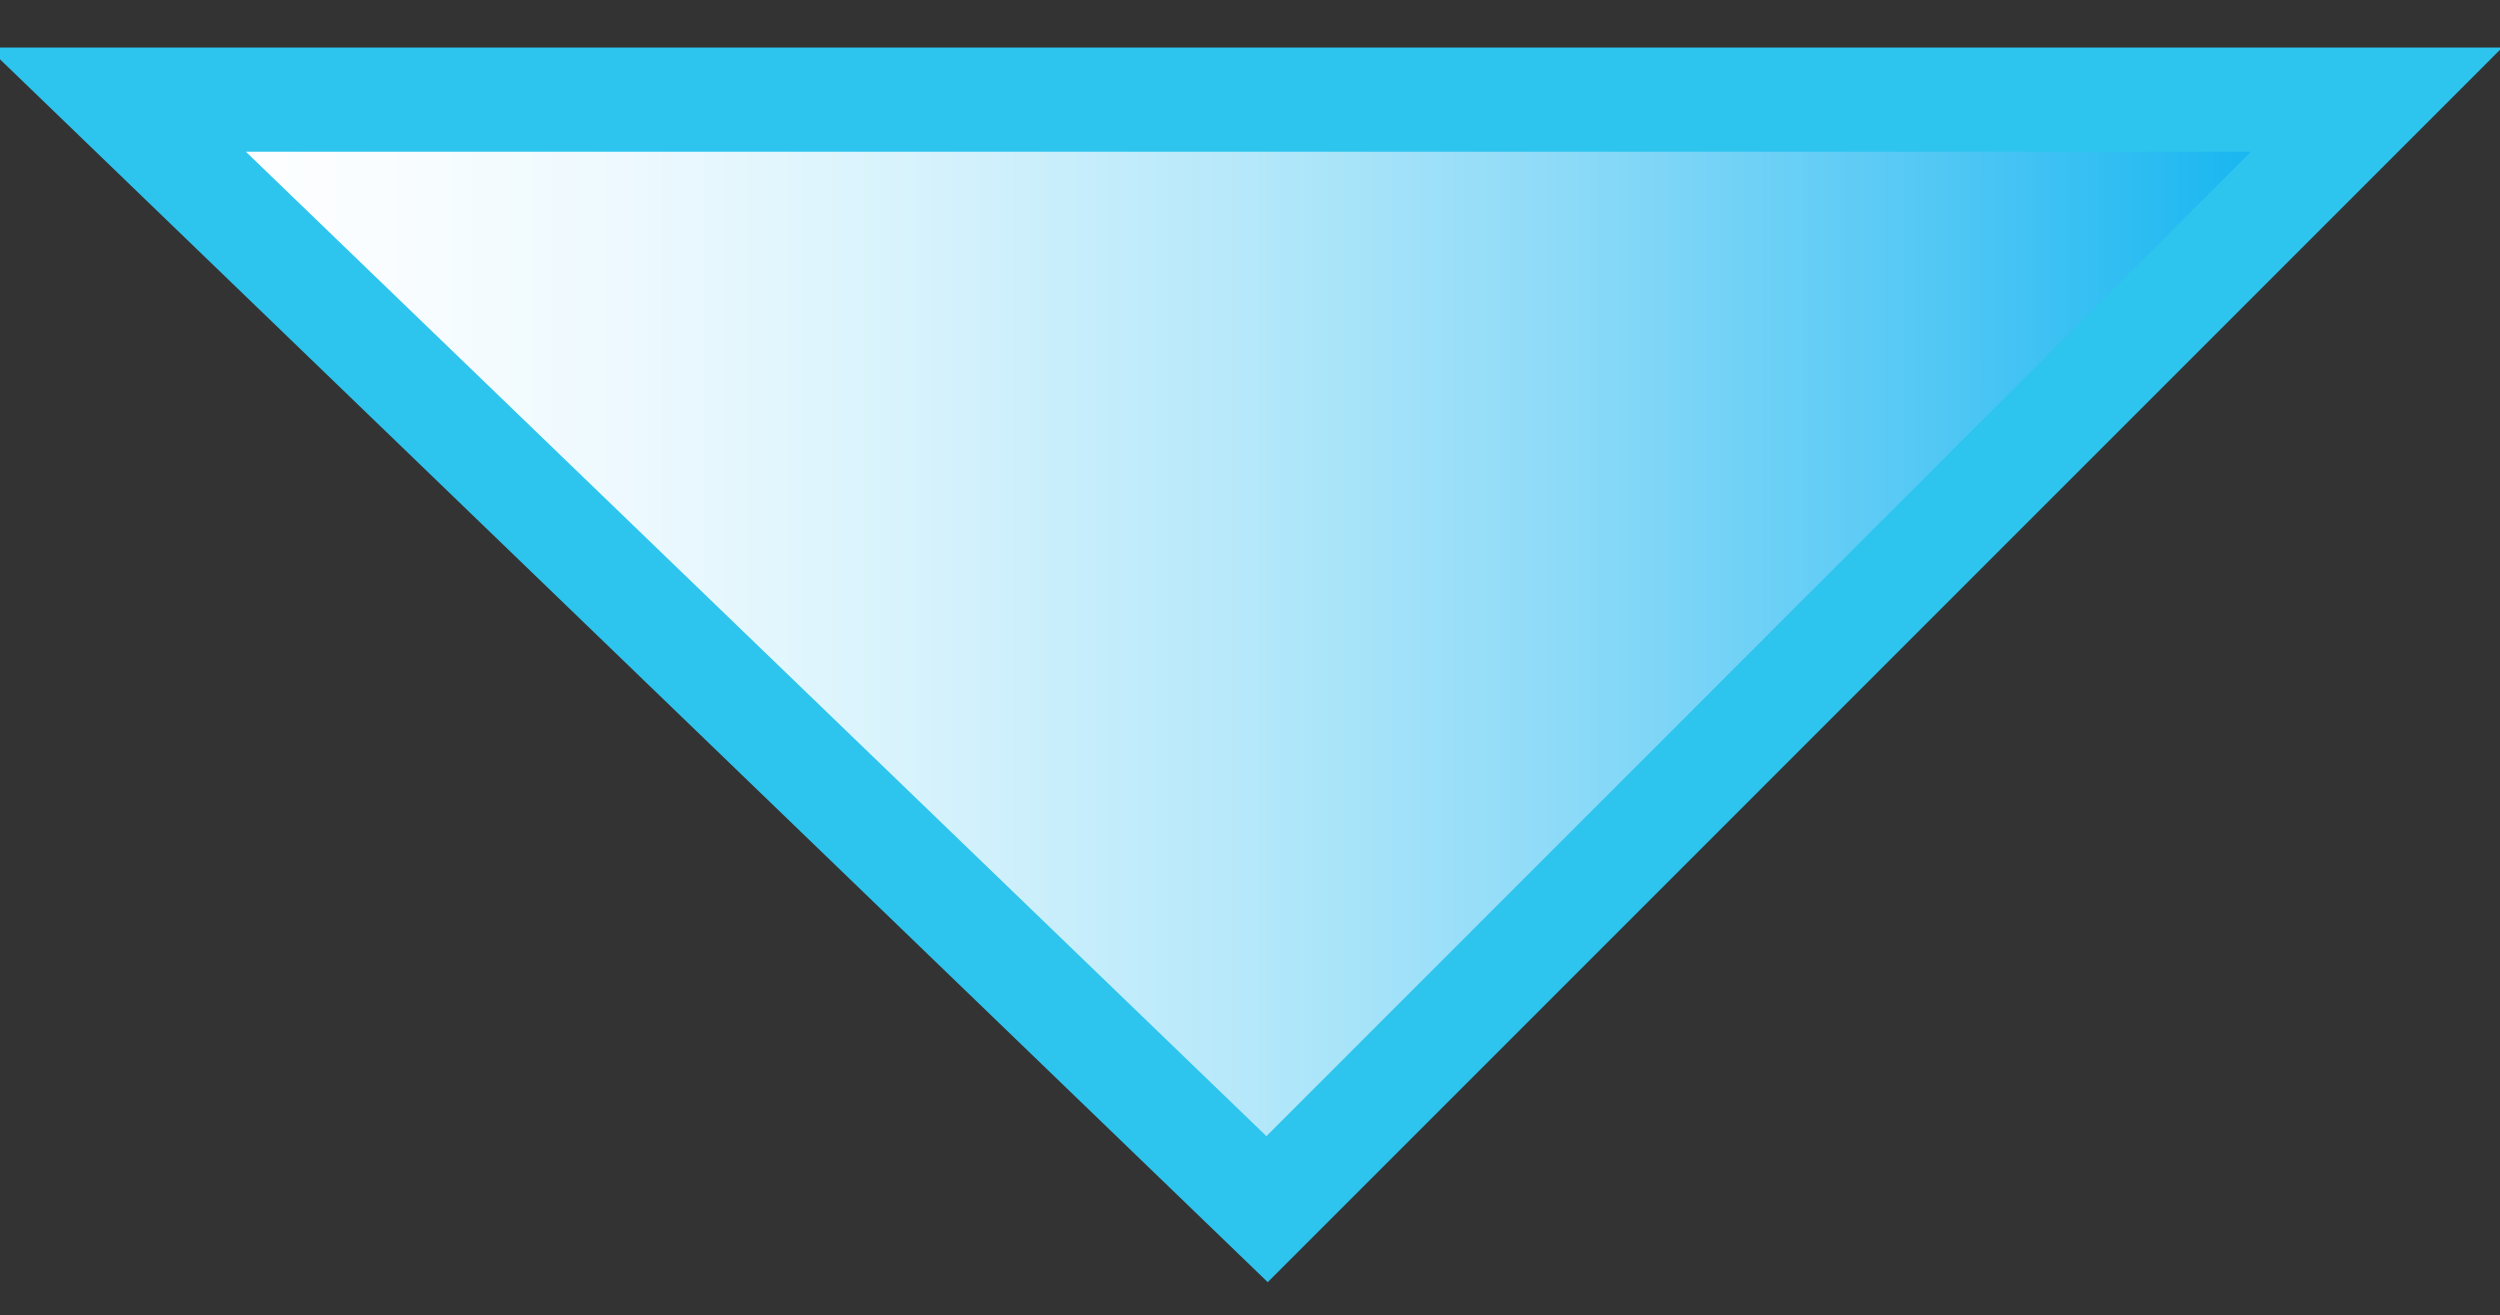<?xml version="1.0" encoding="utf-8"?>
<!-- Generator: Adobe Illustrator 15.0.0, SVG Export Plug-In . SVG Version: 6.00 Build 0)  -->
<!DOCTYPE svg PUBLIC "-//W3C//DTD SVG 1.1//EN" "http://www.w3.org/Graphics/SVG/1.1/DTD/svg11.dtd">
<svg version="1.1" id="Layer_1" xmlns="http://www.w3.org/2000/svg" xmlns:xlink="http://www.w3.org/1999/xlink" x="0px" y="0px"
	 width="48px" height="25.25px" viewBox="0 0 48 25.25" enable-background="new 0 0 48 25.25" xml:space="preserve">
<rect x="0" y="0" width="48" height="25.25" fill="#333333" stroke="none"/>
<path fill="none" stroke="#000000" stroke-width="2" stroke-miterlimit="10" d="M21.985,33.902"/>
<path fill="none" stroke="#000000" stroke-width="2" stroke-miterlimit="10" d="M49.713,0.25"/>
<g>
	<linearGradient id="SVGID_1_" gradientUnits="userSpaceOnUse" x1="2.243" y1="12.565" x2="45.629" y2="12.565">
		<stop  offset="0" style="stop-color:#FFFFFF"/>
		<stop  offset="0.108" style="stop-color:#FAFDFF"/>
		<stop  offset="0.232" style="stop-color:#ECF9FE"/>
		<stop  offset="0.363" style="stop-color:#D5F2FC"/>
		<stop  offset="0.5" style="stop-color:#B5E8FA"/>
		<stop  offset="0.642" style="stop-color:#8CDAF8"/>
		<stop  offset="0.787" style="stop-color:#59CAF5"/>
		<stop  offset="0.932" style="stop-color:#1EB8F1"/>
		<stop  offset="1" style="stop-color:#00AEEF"/>
	</linearGradient>
	<polygon fill="url(#SVGID_1_)" stroke="#2DC4EE" stroke-width="2" stroke-miterlimit="10" points="2.243,1.913 45.629,1.913 
		24.328,23.216 	"/>
</g>
</svg>
